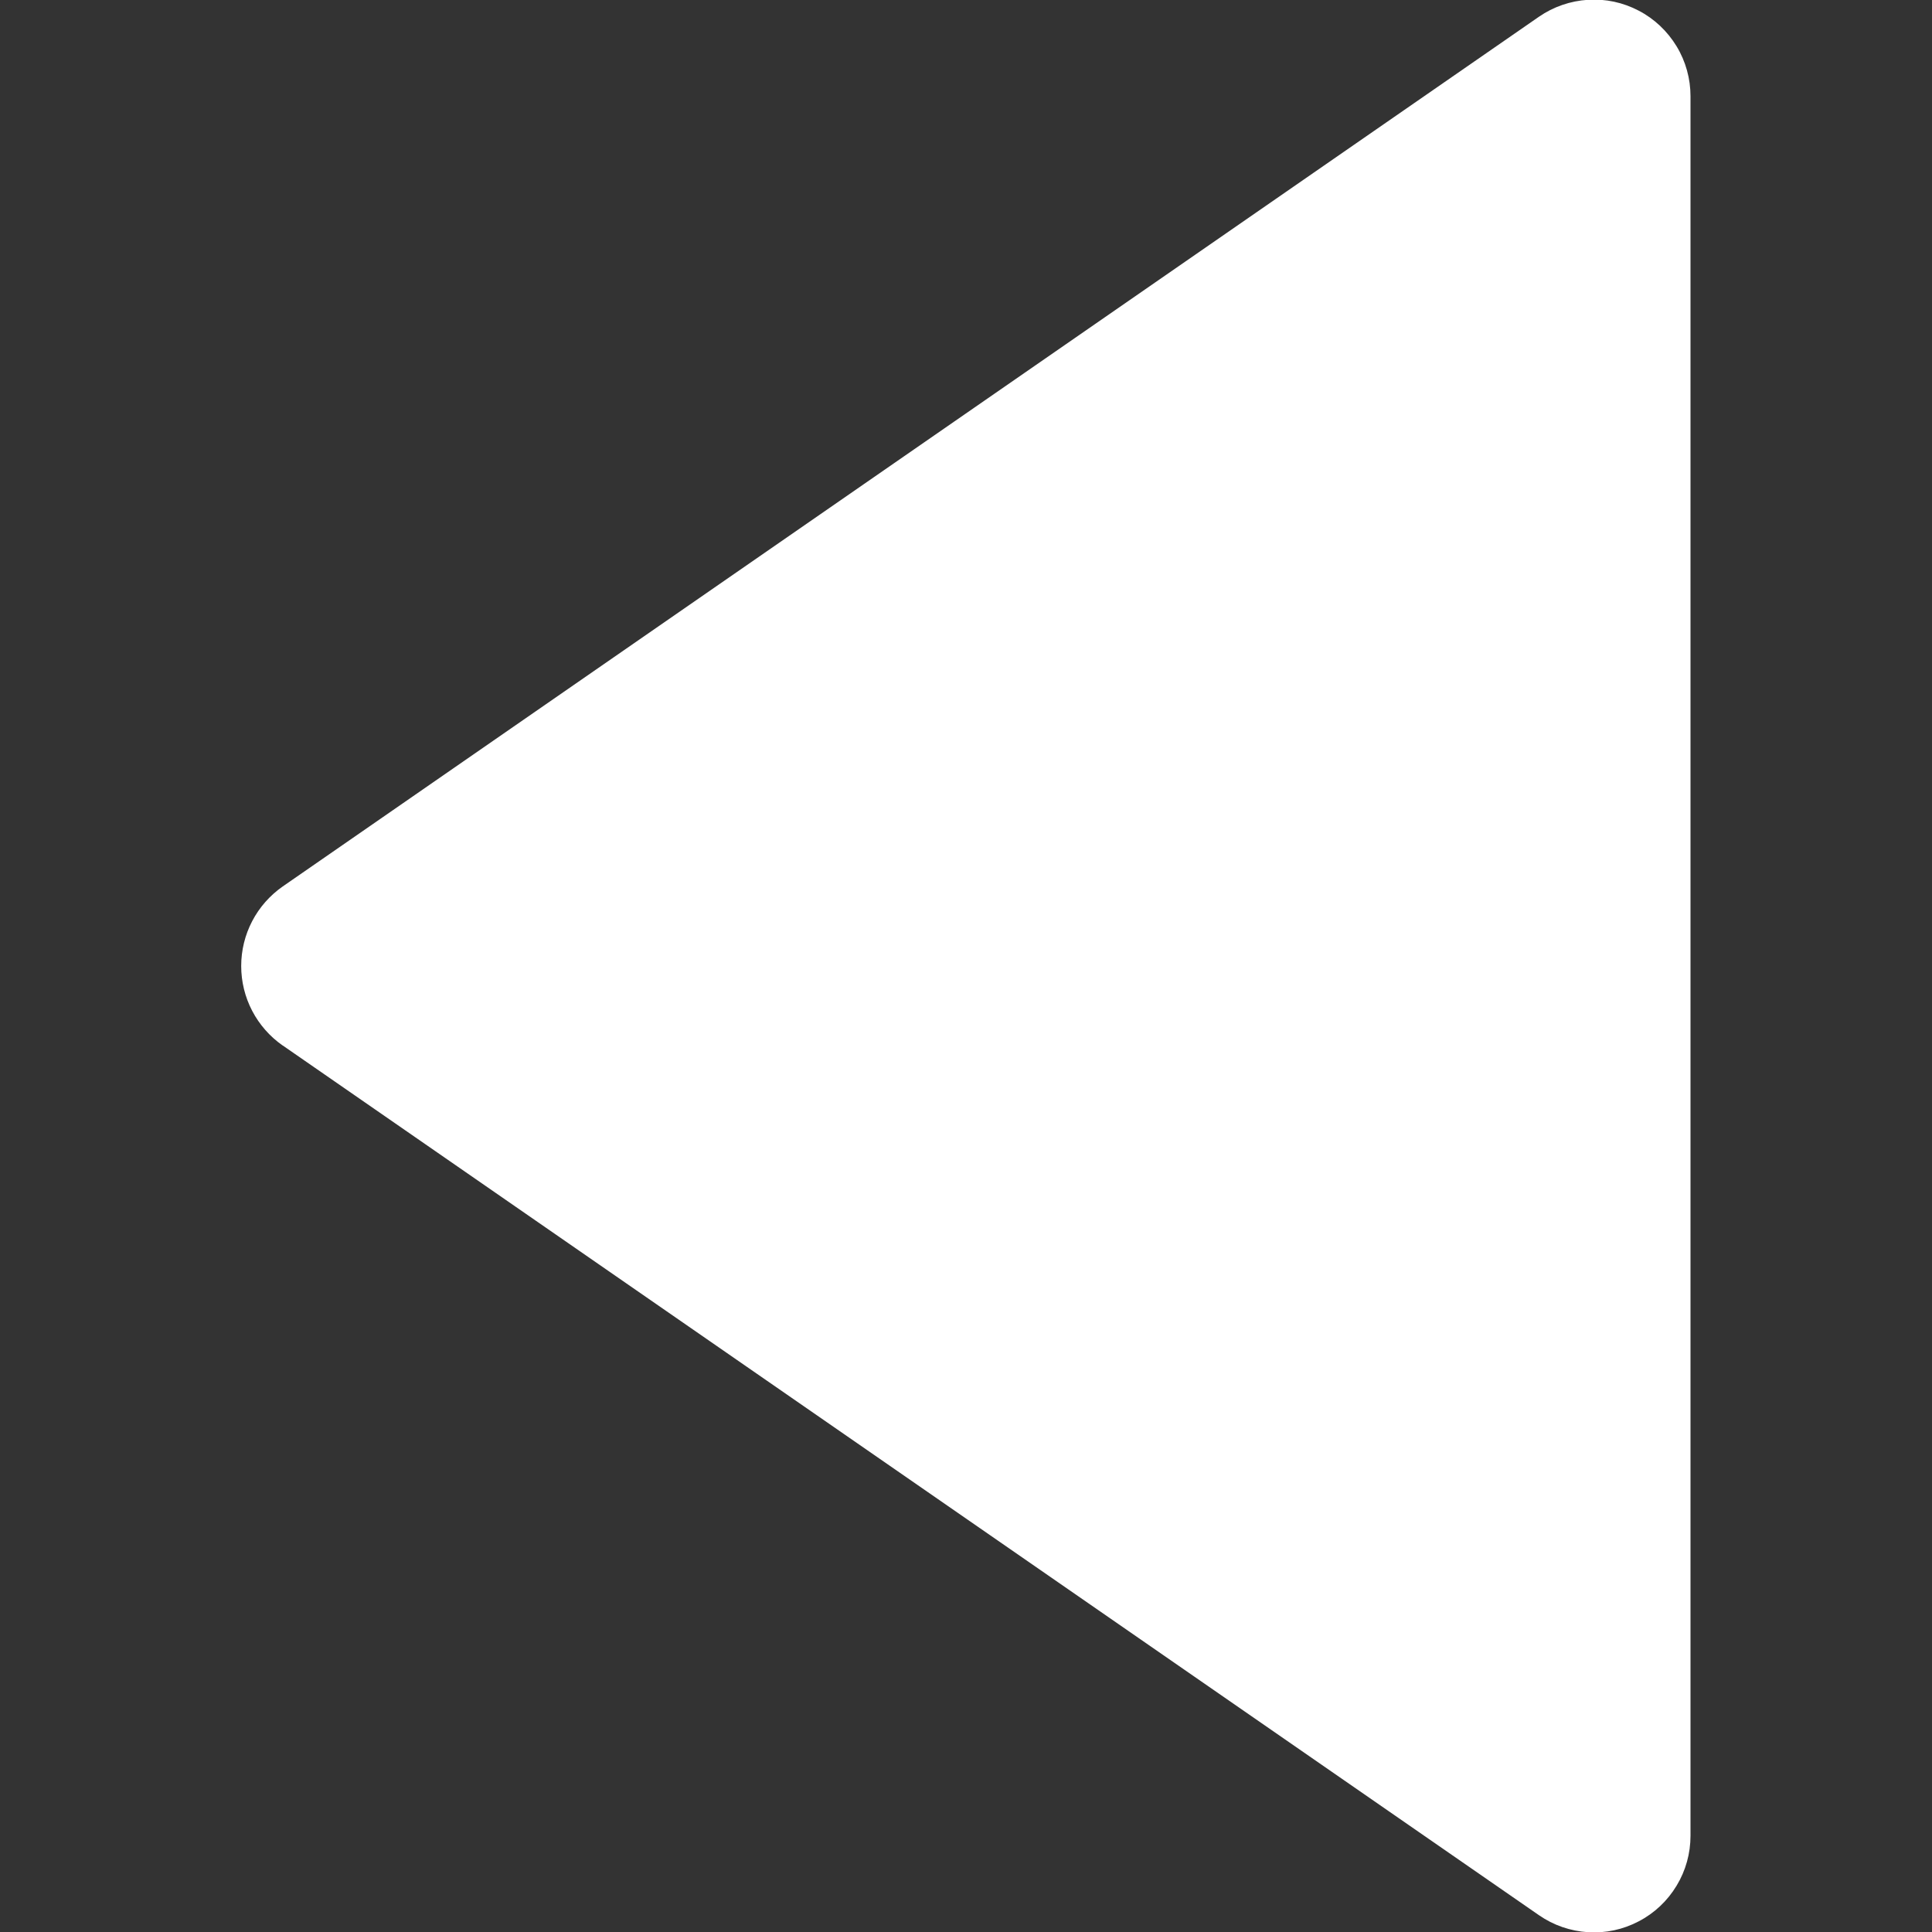 <?xml version="1.0" encoding="UTF-8"?>
<svg width="19" height="19" fill="none" version="1.1" viewBox="0 0 19 19" xmlns="http://www.w3.org/2000/svg">
 <rect x="0" y="0" width="19" height="19" fill="#333333" stroke="none"/>
 <path d="m2.781 10.282 12.354 8.553c0.143 0.099 0.309 0.156 0.482 0.167 0.173 0.011 0.346-0.026 0.499-0.107 0.154-0.08 0.282-0.201 0.372-0.35 0.09-0.148 0.137-0.318 0.137-0.492v-17.106c1.2e-4 -0.173-0.047-0.344-0.137-0.492-0.09-0.148-0.218-0.27-0.372-0.35-0.154-0.081-0.326-0.118-0.499-0.107-0.173 0.011-0.34 0.068-0.483 0.167l-12.354 8.553c-0.126 0.088-0.229 0.205-0.3 0.341-0.071 0.136-0.108 0.287-0.108 0.441s0.037 0.305 0.108 0.441c0.071 0.136 0.174 0.253 0.3 0.341z" fill="#fff" stroke-width="1.2"/>
</svg>
